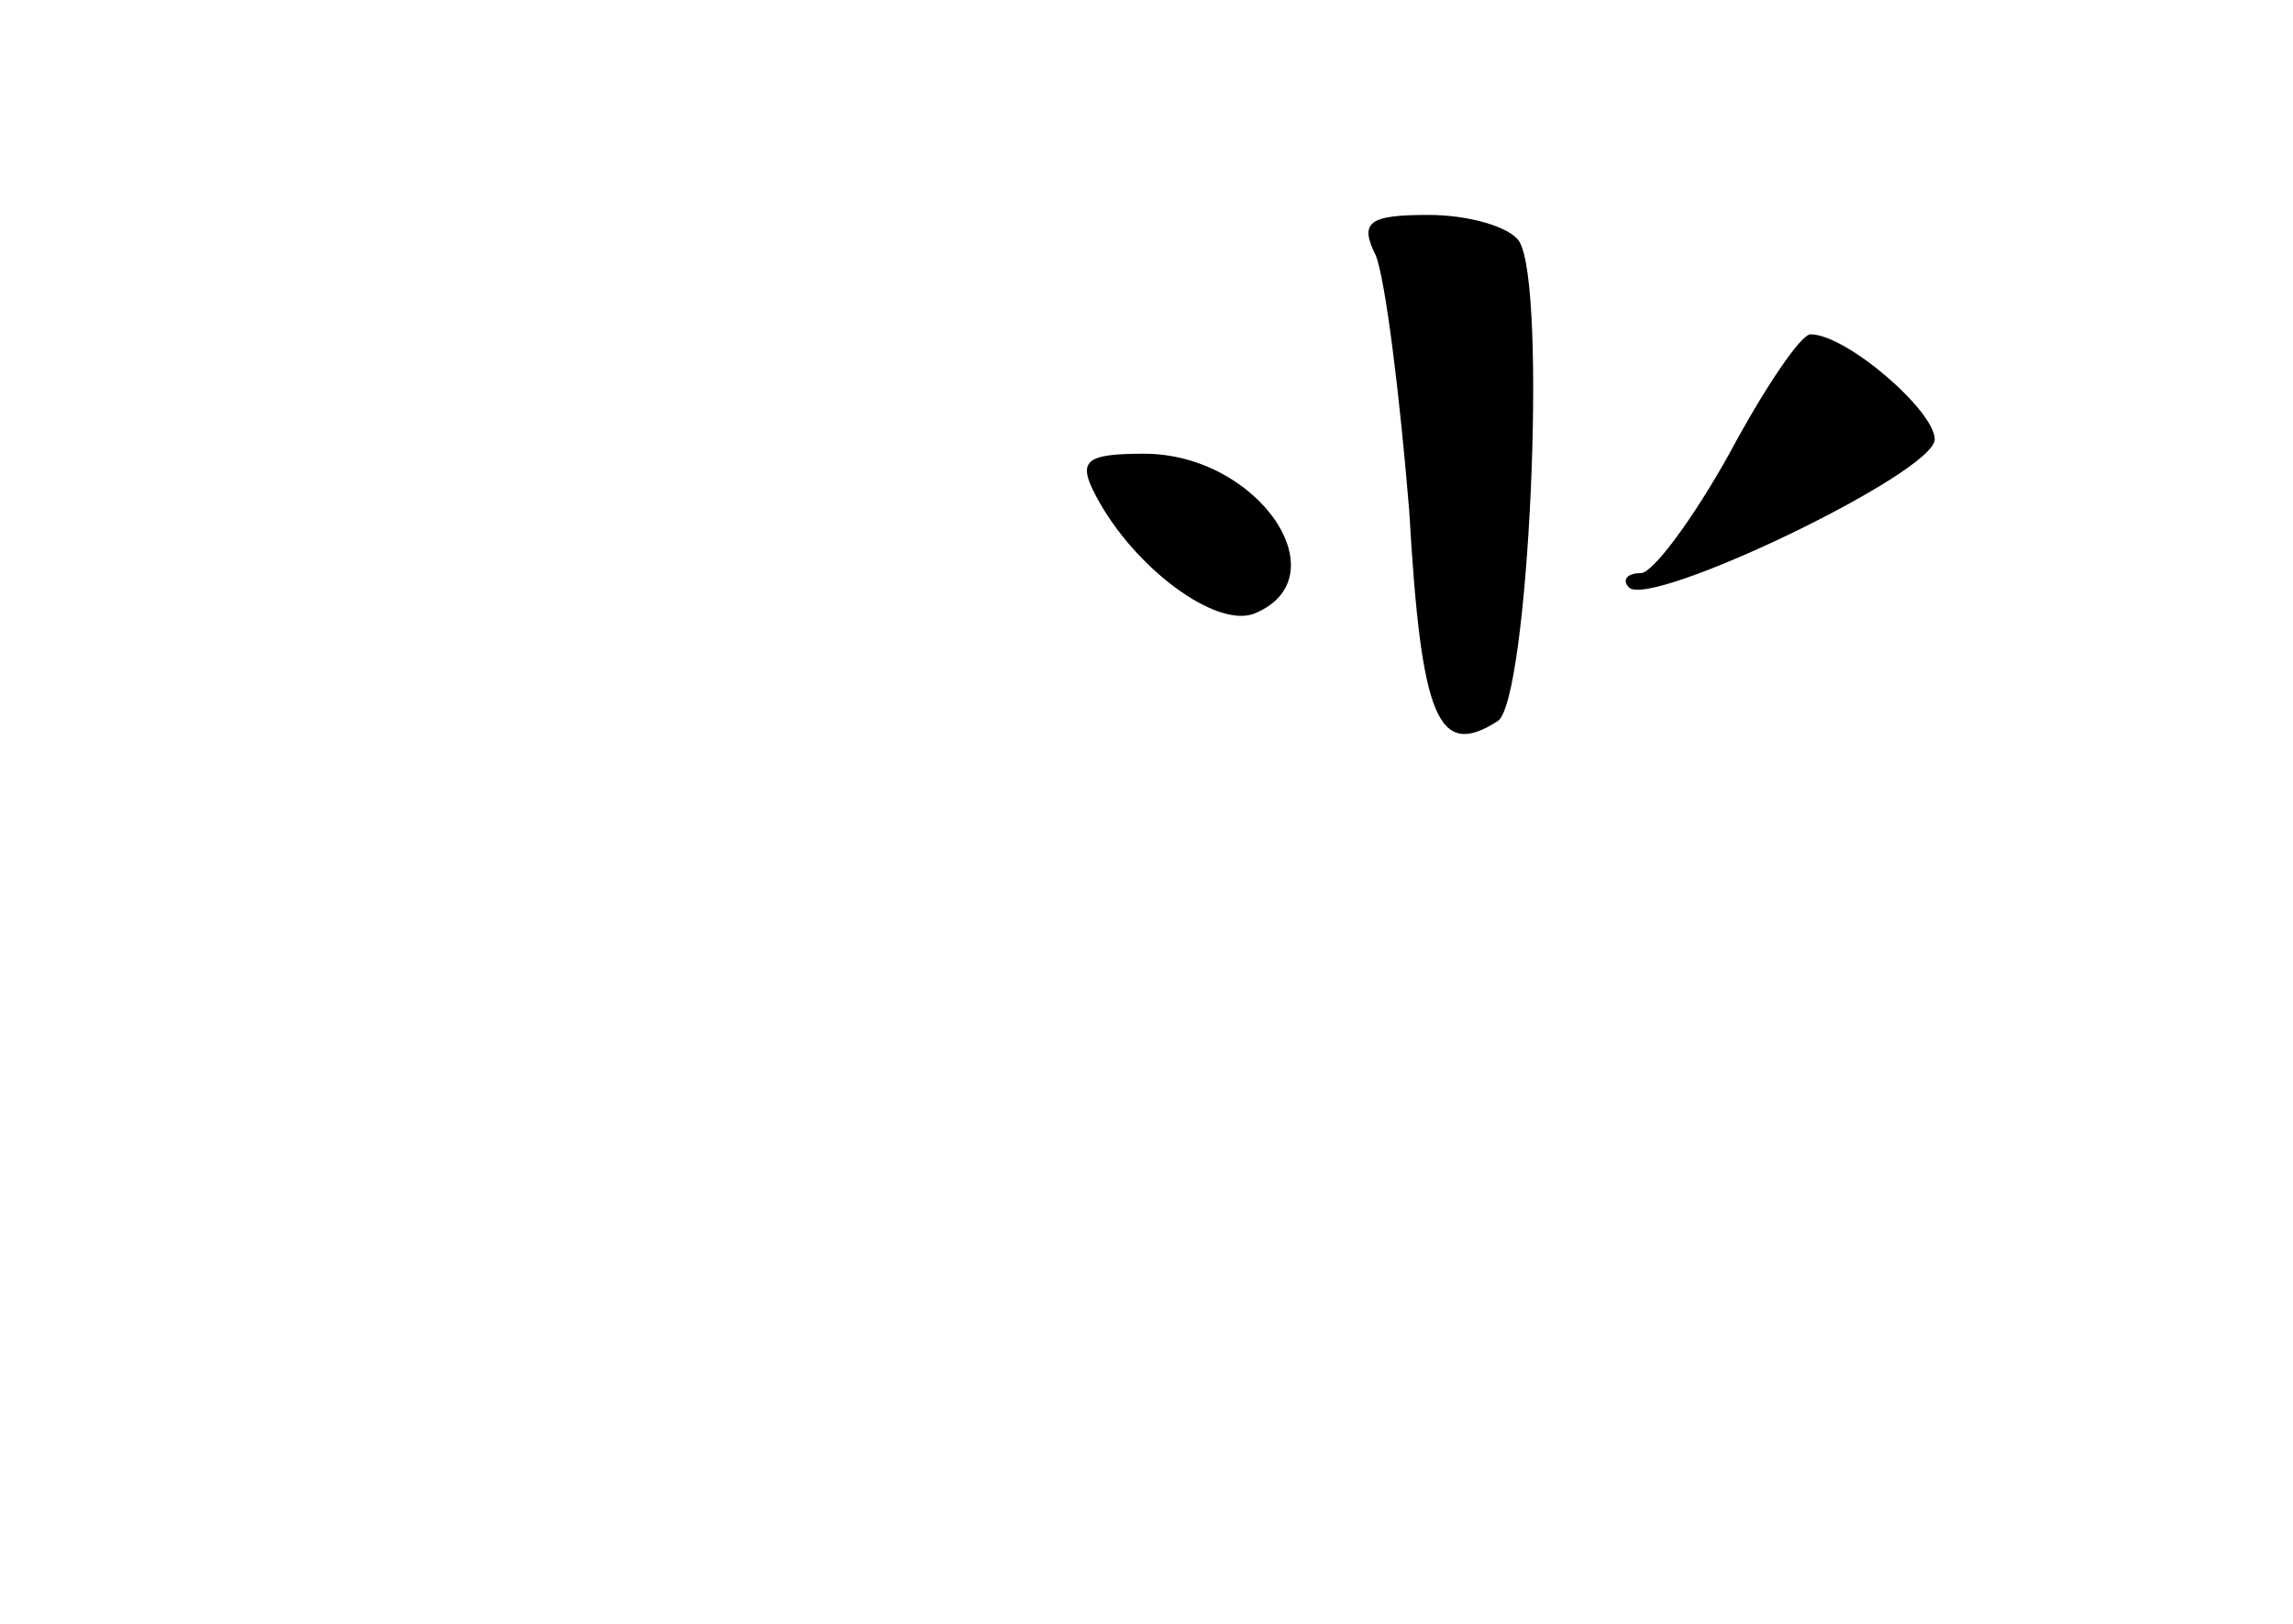 <?xml version="1.0" standalone="no"?>
<!DOCTYPE svg PUBLIC "-//W3C//DTD SVG 20010904//EN"
 "http://www.w3.org/TR/2001/REC-SVG-20010904/DTD/svg10.dtd">
<svg version="1.0" xmlns="http://www.w3.org/2000/svg"
 width="96pt" height="68pt" viewBox="0 0 96 68"
 preserveAspectRatio="xMidYMid meet">
<g transform="translate(0,68) scale(0.1,-0.1)"
fill="#000000" stroke="none">
<path d="M576 573 c4 -10 10 -58 14 -107 5 -87 12 -104 37 -88 13 8 21 182 9
201 -4 6 -21 11 -38 11 -25 0 -29 -3 -22 -17z"/>
<path d="M724 490 c-15 -27 -32 -50 -37 -50 -6 0 -8 -3 -5 -6 9 -9 128 48 128
62 0 12 -37 44 -52 44 -4 0 -19 -22 -34 -50z"/>
<path d="M459 472 c16 -30 50 -55 66 -49 37 15 2 67 -46 67 -25 0 -28 -3 -20
-18z"/>
</g>
</svg>
